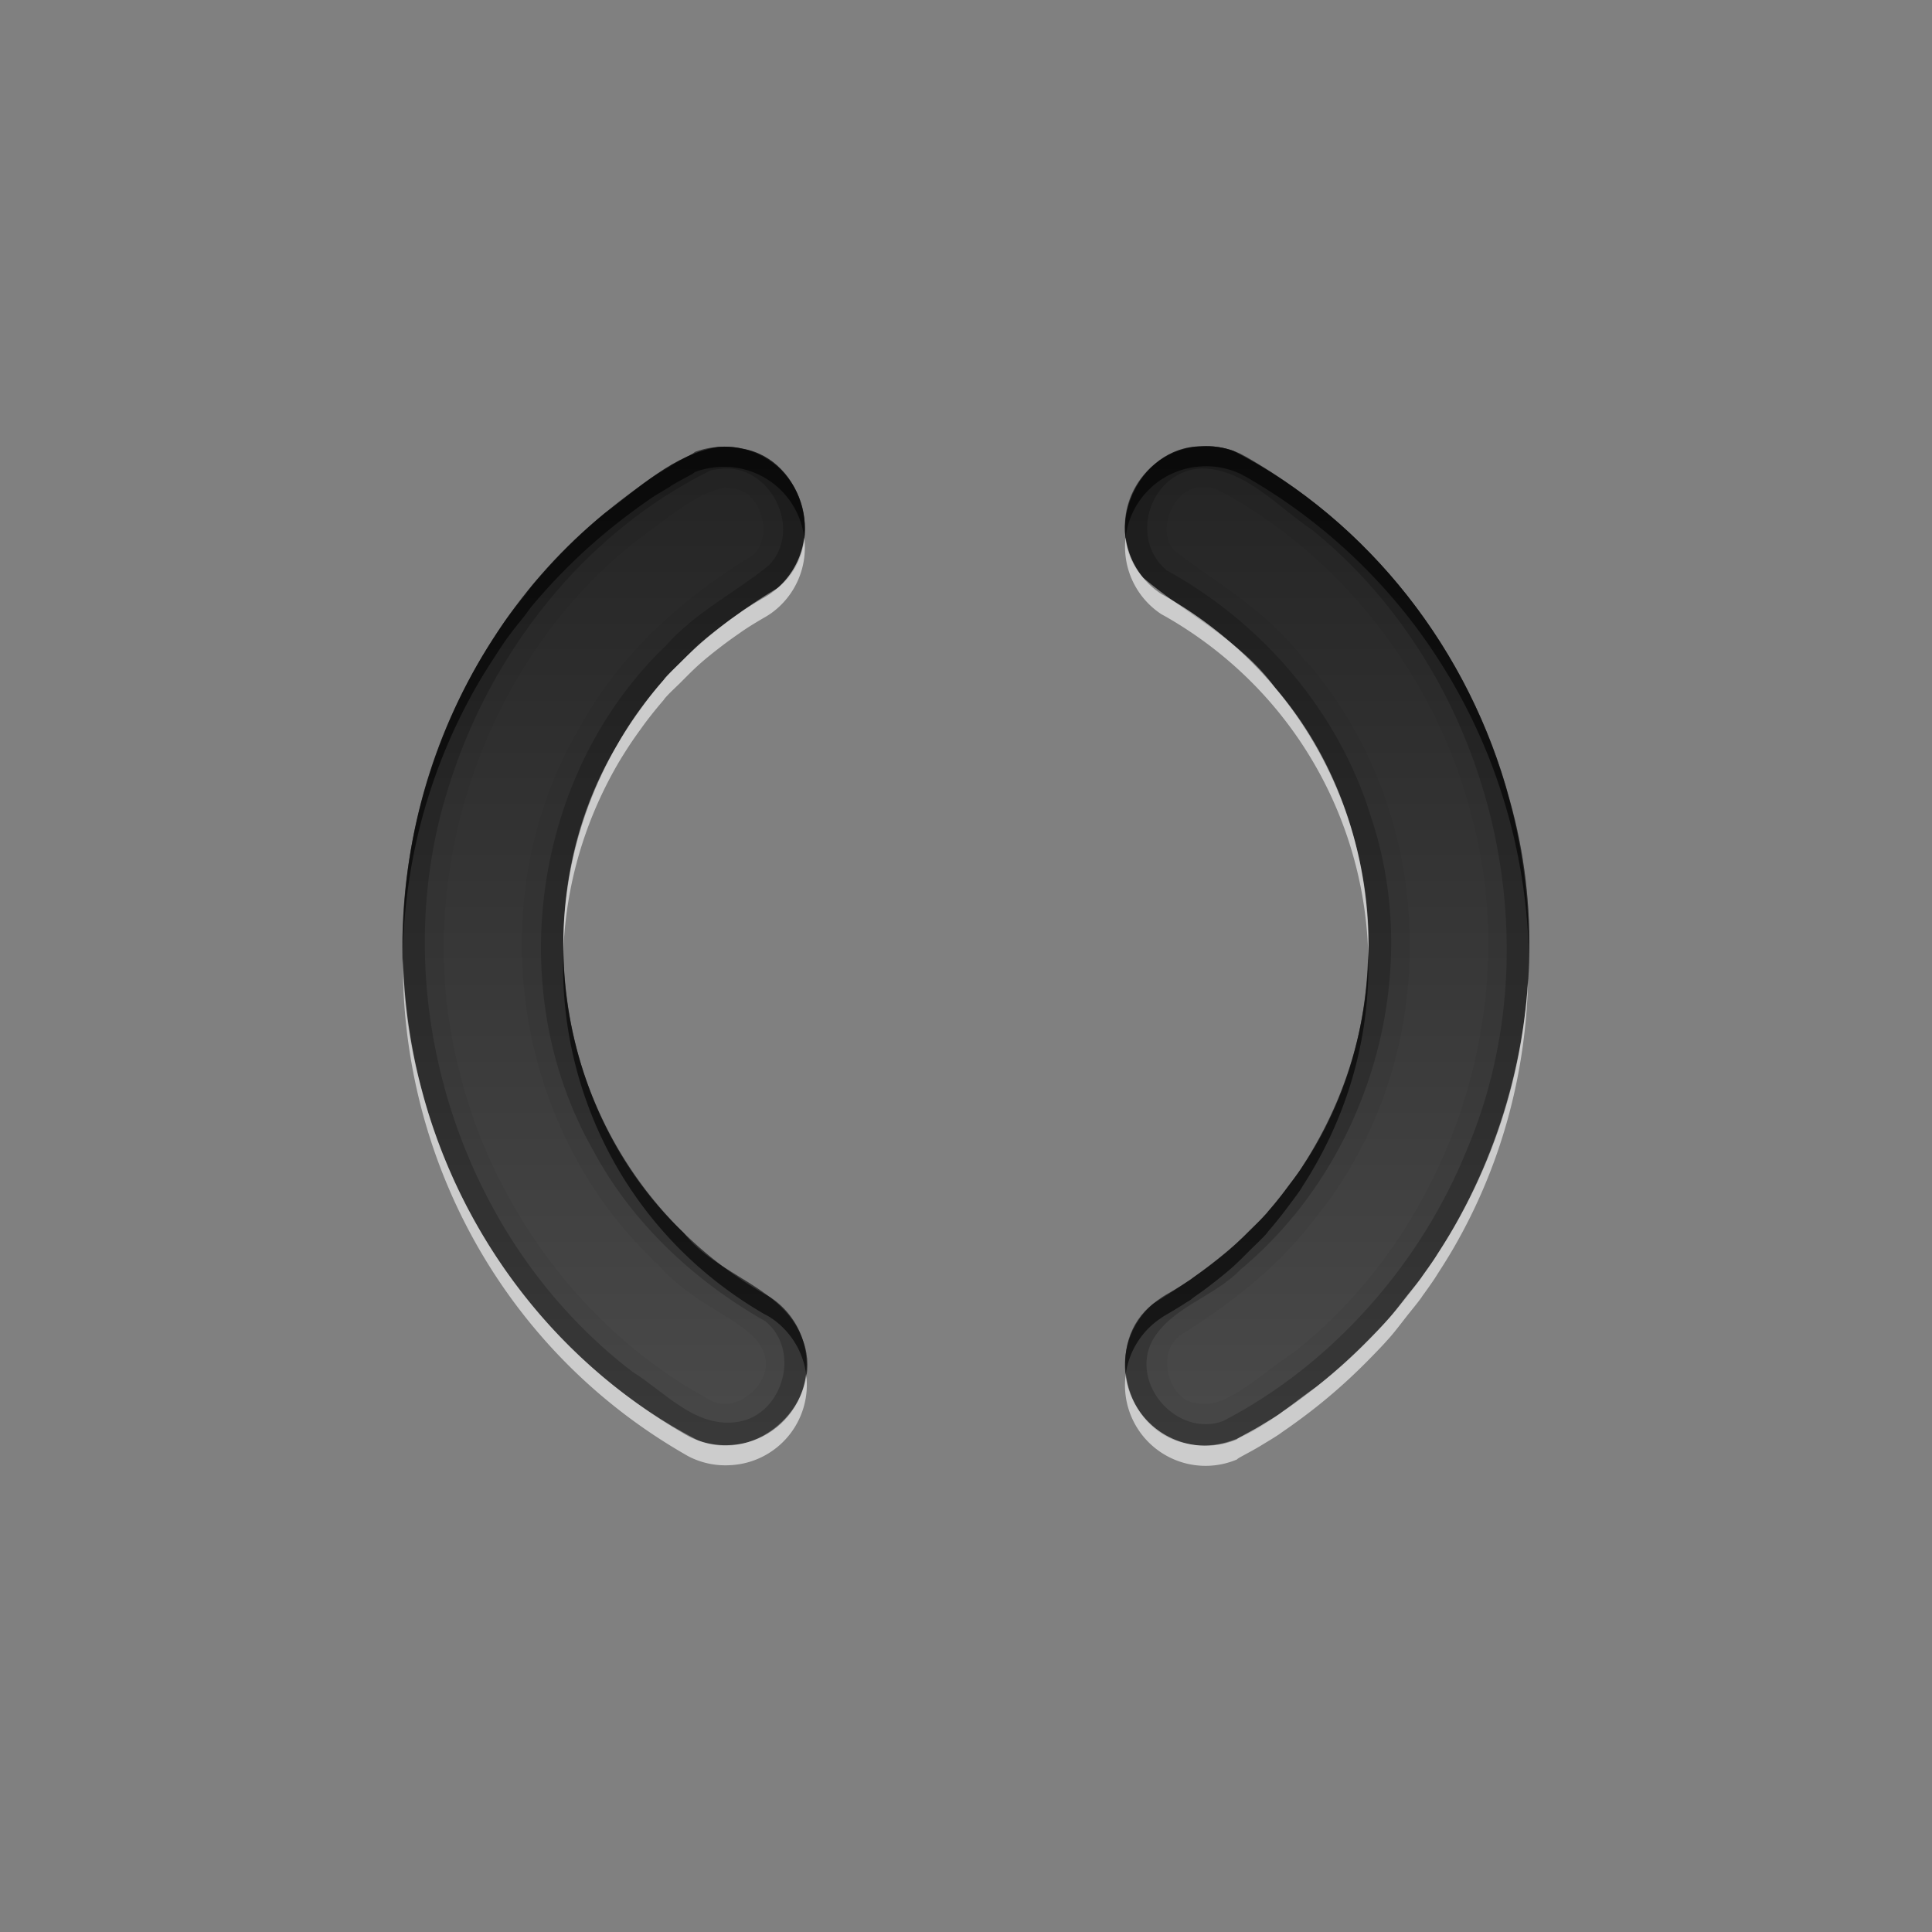 <?xml version="1.0" encoding="UTF-8" standalone="no"?>
<svg
   xmlns:dc="http://purl.org/dc/elements/1.1/"
   xmlns:cc="http://creativecommons.org/ns#"
   xmlns:rdf="http://www.w3.org/1999/02/22-rdf-syntax-ns#"
   xmlns:svg="http://www.w3.org/2000/svg"
   xmlns="http://www.w3.org/2000/svg"
   xmlns:sodipodi="http://sodipodi.sourceforge.net/DTD/sodipodi-0.dtd"
   xmlns:inkscape="http://www.inkscape.org/namespaces/inkscape"
   height="96"
   width="96"
   id="svg2"
   version="1.1"
   inkscape:version="0.91 r13725"
   sodipodi:docname="xfsm-switch.svg"
   inkscape:export-filename="/home/winardiaris/.icons/Tebu/apps/96/xfsm-switch.png"
   inkscape:export-xdpi="90"
   inkscape:export-ydpi="90">
  <rect width="100%" height="100%" fill="#808080" stroke="none"/>
  <sodipodi:namedview
     pagecolor="#ffffff"
     bordercolor="#666666"
     borderopacity="1"
     objecttolerance="10"
     gridtolerance="10"
     guidetolerance="10"
     inkscape:pageopacity="0"
     inkscape:pageshadow="2"
     inkscape:window-width="1366"
     inkscape:window-height="708"
     id="namedview55"
     showgrid="false"
     inkscape:zoom="2.4583333"
     inkscape:cx="48"
     inkscape:cy="48"
     inkscape:window-x="0"
     inkscape:window-y="24"
     inkscape:window-maximized="1"
     inkscape:current-layer="svg2" />
  <defs
     id="defs4">
    <clipPath
       id="clipPath3613-55">
      <rect
         x="6"
         rx="6"
         y="6"
         height="84"
         width="84"
         id="rect7" />
    </clipPath>
    <filter
       x="-0.192"
       y="-0.192"
       height="1.384"
       color-interpolation-filters="sRGB"
       id="filter3794-41"
       width="1.384">
      <feGaussianBlur
         stdDeviation="5.28"
         id="feGaussianBlur10" />
    </filter>
    <linearGradient
       x2="0"
       y1="90"
       y2="5.988"
       gradientUnits="userSpaceOnUse"
       id="linearGradient3182"
       gradientTransform="matrix(1.125,0,0,1.042,-7.75,-3.25)">
      <stop
         stop-color="#8c8c8c"
         id="stop13" />
      <stop
         stop-color="#dcdcdc"
         offset="1"
         id="stop15" />
    </linearGradient>
    <linearGradient
       x2="0"
       y1="20.221"
       y2="138.66"
       gradientUnits="userSpaceOnUse"
       id="linearGradient90466">
      <stop
         stop-color="#fff"
         id="stop18" />
      <stop
         stop-color="#fff"
         stop-opacity="0"
         offset="1"
         id="stop20" />
    </linearGradient>
    <linearGradient
       x2="0"
       y1="16"
       y2="80"
       gradientUnits="userSpaceOnUse"
       id="linearGradient4111">
      <stop
         stop-color="#1e1e1e"
         id="stop23" />
      <stop
         stop-color="#505050"
         offset="1"
         id="stop25" />
    </linearGradient>
  </defs>
  <g
     id="g43"
     transform="translate(-0.008,-1.01)">
    <path
       inkscape:connector-curvature="0"
       style="color:#000000;fill:url(#linearGradient4111)"
       id="path45"
       d="m 59.688,23.188 c -3.145,0.016 -4.988,4.186 -2.882,6.522 2.155,1.834 4.845,3.105 6.561,5.471 5.908,6.804 6.188,17.643 0.665,24.757 -1.745,2.439 -4.155,4.293 -6.695,5.834 -2.515,1.894 -1.5,6.342 1.587,6.958 2.558,0.601 4.582,-1.514 6.518,-2.832 8.61,-6.683 12.556,-18.666 9.575,-29.158 -1.949,-7.316 -6.971,-13.86 -13.73,-17.33 -0.511,-0.182 -1.059,-0.258 -1.599,-0.222 z m -24,0.031 c -2.19,0.361 -3.915,2.031 -5.656,3.312 -8.178,6.67 -11.875,18.198 -9.139,28.384 1.884,7.456 6.953,14.151 13.821,17.674 2.904,1.191 6.258,-1.897 5.221,-4.893 -0.911,-2.765 -4.29,-3.251 -5.963,-5.434 -6.459,-6.104 -7.877,-16.659 -3.284,-24.263 1.848,-3.304 4.753,-5.861 7.97,-7.78 2.468,-1.955 1.344,-6.377 -1.758,-6.917 -0.397,-0.09 -0.807,-0.118 -1.212,-0.085 z" />
    <path
       style="color:#000000;opacity:0.6"
       inkscape:connector-curvature="0"
       id="path47"
       d="m 59.688,23.188 a 4,4 0 0 0 -3.75,4.531 4,4 0 0 1 3.75,-3.531 4,4 0 0 1 1.969,0.375 c 0.115,0.064 0.229,0.121 0.344,0.188 2.503,1.445 4.697,3.226 6.562,5.25 0.311,0.337 0.614,0.681 0.906,1.031 4.07,4.881 6.33,11.01 6.5,17.281 0.056,-6.616 -2.214,-13.141 -6.5,-18.281 -0.293,-0.351 -0.596,-0.695 -0.907,-1.032 -1.864,-2.024 -4.059,-3.805 -6.562,-5.25 -0.115,-0.066 -0.229,-0.123 -0.344,-0.188 a 4,4 0 0 0 -1.969,-0.375 z m -24,0.031 a 4.004,4.004 0 0 0 -1.156,0.25 4.004,4.004 0 0 0 -0.032,0.031 c -0.032,0.018 -0.061,0.045 -0.094,0.062 -0.35,0.194 -0.721,0.385 -1.062,0.594 -0.012,0.008 -0.019,0.024 -0.031,0.031 -0.291,0.179 -0.592,0.342 -0.875,0.531 -0.453,0.301 -0.908,0.64 -1.344,0.969 -0.363,0.274 -0.712,0.551 -1.062,0.844 -0.351,0.292 -0.694,0.595 -1.031,0.906 -0.337,0.311 -0.677,0.64 -1,0.969 -0.323,0.329 -0.629,0.653 -0.938,1 -0.212,0.238 -0.422,0.473 -0.625,0.719 -0.133,0.161 -0.245,0.336 -0.375,0.5 -0.23,0.291 -0.469,0.575 -0.688,0.875 -0.061,0.083 -0.128,0.166 -0.188,0.25 -0.217,0.305 -0.42,0.623 -0.625,0.938 -0.281,0.429 -0.553,0.862 -0.813,1.312 -2.588,4.483 -3.772,9.406 -3.719,14.25 0.113,-4.516 1.31,-9.078 3.719,-13.25 0.26,-0.45 0.532,-0.883 0.812,-1.312 0.205,-0.314 0.408,-0.632 0.625,-0.938 0.06,-0.084 0.127,-0.167 0.188,-0.25 0.219,-0.3 0.457,-0.584 0.688,-0.875 0.13,-0.164 0.242,-0.339 0.375,-0.5 0.203,-0.245 0.413,-0.481 0.625,-0.719 0.308,-0.347 0.614,-0.671 0.938,-1 0.323,-0.329 0.663,-0.658 1,-0.969 0.337,-0.311 0.681,-0.614 1.031,-0.906 0.351,-0.292 0.699,-0.57 1.062,-0.844 0.436,-0.329 0.891,-0.667 1.344,-0.969 0.283,-0.189 0.584,-0.352 0.875,-0.531 0.012,-0.008 0.019,-0.024 0.031,-0.031 0.342,-0.209 0.713,-0.4 1.062,-0.594 0.033,-0.017 0.062,-0.044 0.094,-0.062 a 4.004,4.004 0 0 1 0.031,-0.031 4.004,4.004 0 0 1 1.156,-0.25 4.004,4.004 0 0 1 4.281,3.5 4.004,4.004 0 0 0 -4.281,-4.5 z M 28,48.281 c -0.266,7.151 3.337,14.185 10,18.031 a 4,4 0 0 1 0.281,0.156 4,4 0 0 1 1.781,2.812 4,4 0 0 0 -1.781,-3.812 4,4 0 0 0 -0.281,-0.156 c -6.353,-3.667 -9.912,-10.23 -10,-17.031 z m 40,0.438 c -0.117,3.161 -0.988,6.338 -2.688,9.282 -0.173,0.3 -0.345,0.587 -0.531,0.875 -0.053,0.082 -0.102,0.169 -0.156,0.25 -0.186,0.279 -0.396,0.546 -0.594,0.812 -0.062,0.083 -0.125,0.168 -0.188,0.25 -0.26,0.34 -0.535,0.681 -0.812,1 -0.033,0.038 -0.06,0.087 -0.094,0.125 -0.255,0.286 -0.542,0.542 -0.812,0.812 -0.31,0.312 -0.611,0.618 -0.938,0.906 -0.327,0.287 -0.655,0.547 -1,0.812 -0.268,0.207 -0.536,0.402 -0.812,0.594 -0.085,0.059 -0.164,0.13 -0.25,0.188 -0.051,0.034 -0.105,0.06 -0.156,0.094 -0.317,0.209 -0.64,0.404 -0.968,0.593 a 4.004,4.004 0 0 0 -0.344,0.219 4.004,4.004 0 0 0 -1.719,3.812 4.004,4.004 0 0 1 1.719,-2.812 4.004,4.004 0 0 1 0.344,-0.219 c 0.328,-0.19 0.651,-0.385 0.969,-0.594 0.051,-0.033 0.106,-0.06 0.156,-0.094 0.086,-0.058 0.165,-0.129 0.25,-0.188 0.277,-0.192 0.545,-0.387 0.812,-0.594 0.345,-0.265 0.673,-0.526 1,-0.812 0.327,-0.288 0.628,-0.595 0.938,-0.906 0.271,-0.271 0.558,-0.527 0.812,-0.812 0.034,-0.038 0.06,-0.087 0.094,-0.125 0.278,-0.319 0.553,-0.66 0.812,-1 0.063,-0.082 0.126,-0.167 0.188,-0.25 0.198,-0.267 0.408,-0.534 0.594,-0.812 0.054,-0.081 0.103,-0.168 0.156,-0.25 0.186,-0.287 0.358,-0.574 0.531,-0.874 1.879,-3.254 2.733,-6.798 2.688,-10.281 z" />
    <path
       style="color:#000000;opacity:0.05"
       inkscape:connector-curvature="0"
       id="path49"
       d="m 59.688,23.188 c -3.145,0.016 -4.981,4.195 -2.875,6.531 2.155,1.834 4.846,3.102 6.562,5.469 5.908,6.804 6.179,17.637 0.656,24.75 -1.745,2.439 -4.148,4.302 -6.688,5.844 -2.515,1.894 -1.494,6.322 1.594,6.938 2.558,0.601 4.564,-1.494 6.5,-2.812 8.61,-6.684 12.575,-18.666 9.593,-29.158 -1.948,-7.315 -6.991,-13.873 -13.75,-17.344 -0.51,-0.182 -1.053,-0.254 -1.593,-0.218 z m -24,0.031 c -2.19,0.361 -3.915,2.031 -5.656,3.312 -8.178,6.67 -11.861,18.189 -9.125,28.375 1.884,7.456 6.944,14.165 13.812,17.688 2.904,1.191 6.256,-1.911 5.219,-4.906 -0.91,-2.767 -4.296,-3.256 -5.969,-5.439 -6.459,-6.104 -7.874,-16.646 -3.281,-24.25 1.848,-3.304 4.751,-5.863 7.969,-7.781 2.468,-1.955 1.351,-6.366 -1.75,-6.906 -0.397,-0.09 -0.813,-0.127 -1.219,-0.094 z m 24,2 a 2.045,2.045 0 0 0 0.125,0 c 0.238,-0.016 0.47,0.059 0.688,0.125 6.108,3.206 10.779,9.241 12.562,15.938 a 2.045,2.045 0 0 0 0,0.031 c 2.729,9.604 -0.927,20.748 -8.781,26.906 -0.029,0.023 -0.064,0.04 -0.094,0.062 -1.067,0.736 -1.982,1.507 -2.781,1.969 -0.826,0.477 -1.352,0.621 -2,0.469 a 2.045,2.045 0 0 0 -0.062,0 c -1.319,-0.263 -1.831,-2.455 -0.782,-3.281 0.007,-0.006 -0.007,-0.026 0,-0.031 2.593,-1.592 5.135,-3.553 7.062,-6.219 l 0.031,0 c 0.015,-0.019 0.019,-0.044 0.033,-0.063 6.074,-7.88 5.792,-19.546 -0.657,-27.125 -0.009,-0.013 -0.021,-0.018 -0.031,-0.031 -0.034,-0.04 -0.059,-0.086 -0.094,-0.125 l -0.031,0.031 c -2.035,-2.703 -4.729,-4.064 -6.562,-5.562 -0.852,-1.009 0.051,-3.087 1.375,-3.094 z M 36,25.25 c 0.141,6.77e-4 0.305,0.026 0.469,0.062 a 2.045,2.045 0 0 0 0.094,0 c 1.329,0.231 1.871,2.474 0.812,3.312 -3.333,2.026 -6.409,4.717 -8.438,8.312 -0.012,0.02 -0.019,0.042 -0.031,0.062 -5.021,8.378 -3.543,19.681 3.438,26.5 0.079,0.078 0.138,0.174 0.219,0.25 L 32.594,63.719 c 1.158,1.37 2.554,2.111 3.562,2.75 1.076,0.682 1.613,1.143 1.844,1.844 a 2.045,2.045 0 0 0 0,0.031 c 0.445,1.285 -1.232,2.815 -2.469,2.344 -0.01,-0.004 -0.021,0.004 -0.031,0 -6.213,-3.252 -10.898,-9.446 -12.625,-16.282 a 2.045,2.045 0 0 0 0,-0.031 c -2.509,-9.34 0.906,-20.047 8.375,-26.187 0.023,-0.019 0.04,-0.044 0.062,-0.063 1.857,-1.372 3.351,-2.642 4.688,-2.875 z" />
    <path
       style="color:#000000;opacity:0.2"
       inkscape:connector-curvature="0"
       id="path51"
       d="m 59.688,23.188 c -3.145,0.016 -4.988,4.186 -2.882,6.522 2.155,1.834 4.845,3.105 6.561,5.471 5.908,6.804 6.188,17.643 0.665,24.757 -1.745,2.439 -4.155,4.293 -6.695,5.834 -2.515,1.894 -1.5,6.342 1.587,6.958 2.558,0.601 4.582,-1.514 6.518,-2.832 8.61,-6.683 12.556,-18.666 9.575,-29.158 -1.949,-7.316 -6.971,-13.86 -13.73,-17.33 -0.511,-0.182 -1.059,-0.258 -1.599,-0.222 z m -24,0.031 c -2.19,0.361 -3.915,2.031 -5.656,3.312 -8.178,6.67 -11.875,18.198 -9.139,28.384 1.884,7.456 6.953,14.151 13.821,17.674 2.904,1.191 6.258,-1.897 5.221,-4.893 -0.911,-2.765 -4.29,-3.251 -5.963,-5.434 -6.459,-6.104 -7.877,-16.659 -3.284,-24.263 1.848,-3.304 4.753,-5.861 7.97,-7.78 2.468,-1.955 1.344,-6.377 -1.758,-6.917 -0.397,-0.09 -0.807,-0.118 -1.212,-0.085 z m 24.062,1.062 c 2.173,0.055 3.765,1.936 5.465,3.063 8.84,7.169 12.127,20.237 7.708,30.732 -2.296,5.727 -6.717,10.737 -12.143,13.547 -2.268,0.822 -4.617,-1.811 -3.531,-3.969 0.951,-1.709 3.08,-2.186 4.398,-3.559 6.392,-5.318 9.144,-14.604 6.474,-22.531 -1.612,-5.211 -5.403,-9.607 -10.153,-12.222 -1.93,-1.652 -0.751,-4.971 1.781,-5.063 z m -24,0.031 c 2.476,-0.349 4.208,2.97 2.469,4.781 -1.682,1.372 -3.641,2.322 -5.125,4 -6.609,6.329 -8.141,17.118 -3.618,25.065 1.927,3.611 5.028,6.503 8.555,8.497 1.858,1.502 0.816,4.856 -1.562,5.031 -1.995,0.189 -3.457,-1.529 -5.026,-2.509 -8.635,-6.581 -12.439,-18.677 -9.157,-29.021 2.054,-6.678 6.75,-12.691 13.058,-15.782 l 0.187,-0.031 0.219,-0.032 z" />
    <path
       style="color:#000000;opacity:0.6;fill:#ffffff"
       inkscape:connector-curvature="0"
       id="path53"
       d="M 39.969,27.719 A 4.004,4.004 0 0 1 38.344,30.469 4.004,4.004 0 0 1 38,30.688 c -0.328,0.19 -0.651,0.385 -0.969,0.594 -0.137,0.09 -0.272,0.188 -0.406,0.281 -0.277,0.192 -0.545,0.387 -0.812,0.594 -0.345,0.265 -0.673,0.526 -1,0.812 -0.327,0.288 -0.628,0.595 -0.938,0.906 -0.272,0.273 -0.555,0.521 -0.812,0.812 -0.034,0.039 -0.06,0.086 -0.094,0.125 -0.278,0.319 -0.553,0.66 -0.812,1 -0.118,0.155 -0.229,0.31 -0.344,0.469 -0.192,0.265 -0.384,0.538 -0.562,0.812 -0.194,0.299 -0.382,0.593 -0.562,0.906 -1.879,3.254 -2.733,6.798 -2.688,10.281 0.117,-3.16 0.988,-6.337 2.688,-9.281 0.181,-0.313 0.368,-0.607 0.562,-0.906 0.179,-0.275 0.371,-0.547 0.562,-0.812 0.114,-0.159 0.225,-0.314 0.344,-0.469 0.26,-0.34 0.535,-0.681 0.812,-1 0.034,-0.039 0.059,-0.086 0.094,-0.125 0.258,-0.291 0.541,-0.539 0.812,-0.812 0.31,-0.312 0.611,-0.618 0.938,-0.906 0.327,-0.287 0.655,-0.547 1,-0.812 0.268,-0.207 0.536,-0.402 0.812,-0.594 0.135,-0.093 0.269,-0.191 0.406,-0.281 0.317,-0.209 0.64,-0.404 0.968,-0.593 a 4.004,4.004 0 0 0 0.344,-0.219 4.004,4.004 0 0 0 1.625,-3.75 z m 15.969,0 a 4,4 0 0 0 1.781,3.812 c 0.094,0.051 0.188,0.102 0.281,0.156 6.353,3.667 9.912,10.23 10,17.031 0.266,-7.151 -3.337,-14.185 -10,-18.031 -0.093,-0.054 -0.187,-0.105 -0.281,-0.157 A 4,4 0 0 1 55.938,27.718 Z M 20.032,48.594 C 19.908,58.408 24.928,68.012 34,73.25 a 4,4 0 0 0 0.344,0.188 4,4 0 0 0 1.969,0.375 4,4 0 0 0 3.75,-4.531 4,4 0 0 1 -3.75,3.531 4,4 0 0 1 -1.969,-0.375 4,4 0 0 1 -0.344,-0.188 c -8.762,-5.059 -13.748,-14.195 -13.969,-23.656 z m 55.906,1.031 C 75.704,53.86 74.508,58.089 72.25,62 c -0.241,0.417 -0.491,0.819 -0.75,1.219 -0.074,0.114 -0.143,0.231 -0.219,0.344 -0.189,0.283 -0.396,0.569 -0.594,0.844 -0.022,0.03 -0.04,0.064 -0.062,0.094 -0.22,0.302 -0.458,0.584 -0.688,0.875 -0.291,0.368 -0.566,0.741 -0.875,1.094 -0.345,0.394 -0.698,0.754 -1.062,1.125 -0.323,0.329 -0.663,0.658 -1,0.969 -0.337,0.311 -0.681,0.614 -1.031,0.906 -0.351,0.292 -0.699,0.57 -1.062,0.844 -0.363,0.274 -0.75,0.558 -1.125,0.812 -0.074,0.05 -0.144,0.106 -0.219,0.156 -0.301,0.2 -0.598,0.374 -0.906,0.562 -0.342,0.209 -0.713,0.4 -1.062,0.594 a 4.004,4.004 0 0 1 -0.094,0.062 c -0.012,0.007 -0.019,0.025 -0.031,0.031 a 4.004,4.004 0 0 1 -5.531,-3.188 4.004,4.004 0 0 0 5.531,4.188 c 0.012,-0.006 0.019,-0.024 0.031,-0.031 a 4.004,4.004 0 0 0 0.094,-0.062 c 0.35,-0.194 0.721,-0.385 1.062,-0.594 0.308,-0.188 0.605,-0.362 0.906,-0.562 0.074,-0.05 0.145,-0.106 0.219,-0.156 0.375,-0.255 0.762,-0.539 1.125,-0.812 0.363,-0.274 0.712,-0.551 1.062,-0.844 0.351,-0.292 0.694,-0.595 1.031,-0.906 0.337,-0.311 0.677,-0.64 1,-0.969 0.364,-0.371 0.717,-0.731 1.062,-1.125 0.309,-0.353 0.584,-0.726 0.875,-1.094 0.23,-0.291 0.468,-0.573 0.688,-0.875 0.022,-0.03 0.041,-0.063 0.062,-0.094 0.198,-0.274 0.404,-0.56 0.594,-0.844 0.075,-0.113 0.145,-0.23 0.219,-0.344 0.259,-0.4 0.509,-0.802 0.75,-1.219 2.435,-4.218 3.598,-8.811 3.688,-13.375 z" />
  </g>
</svg>
